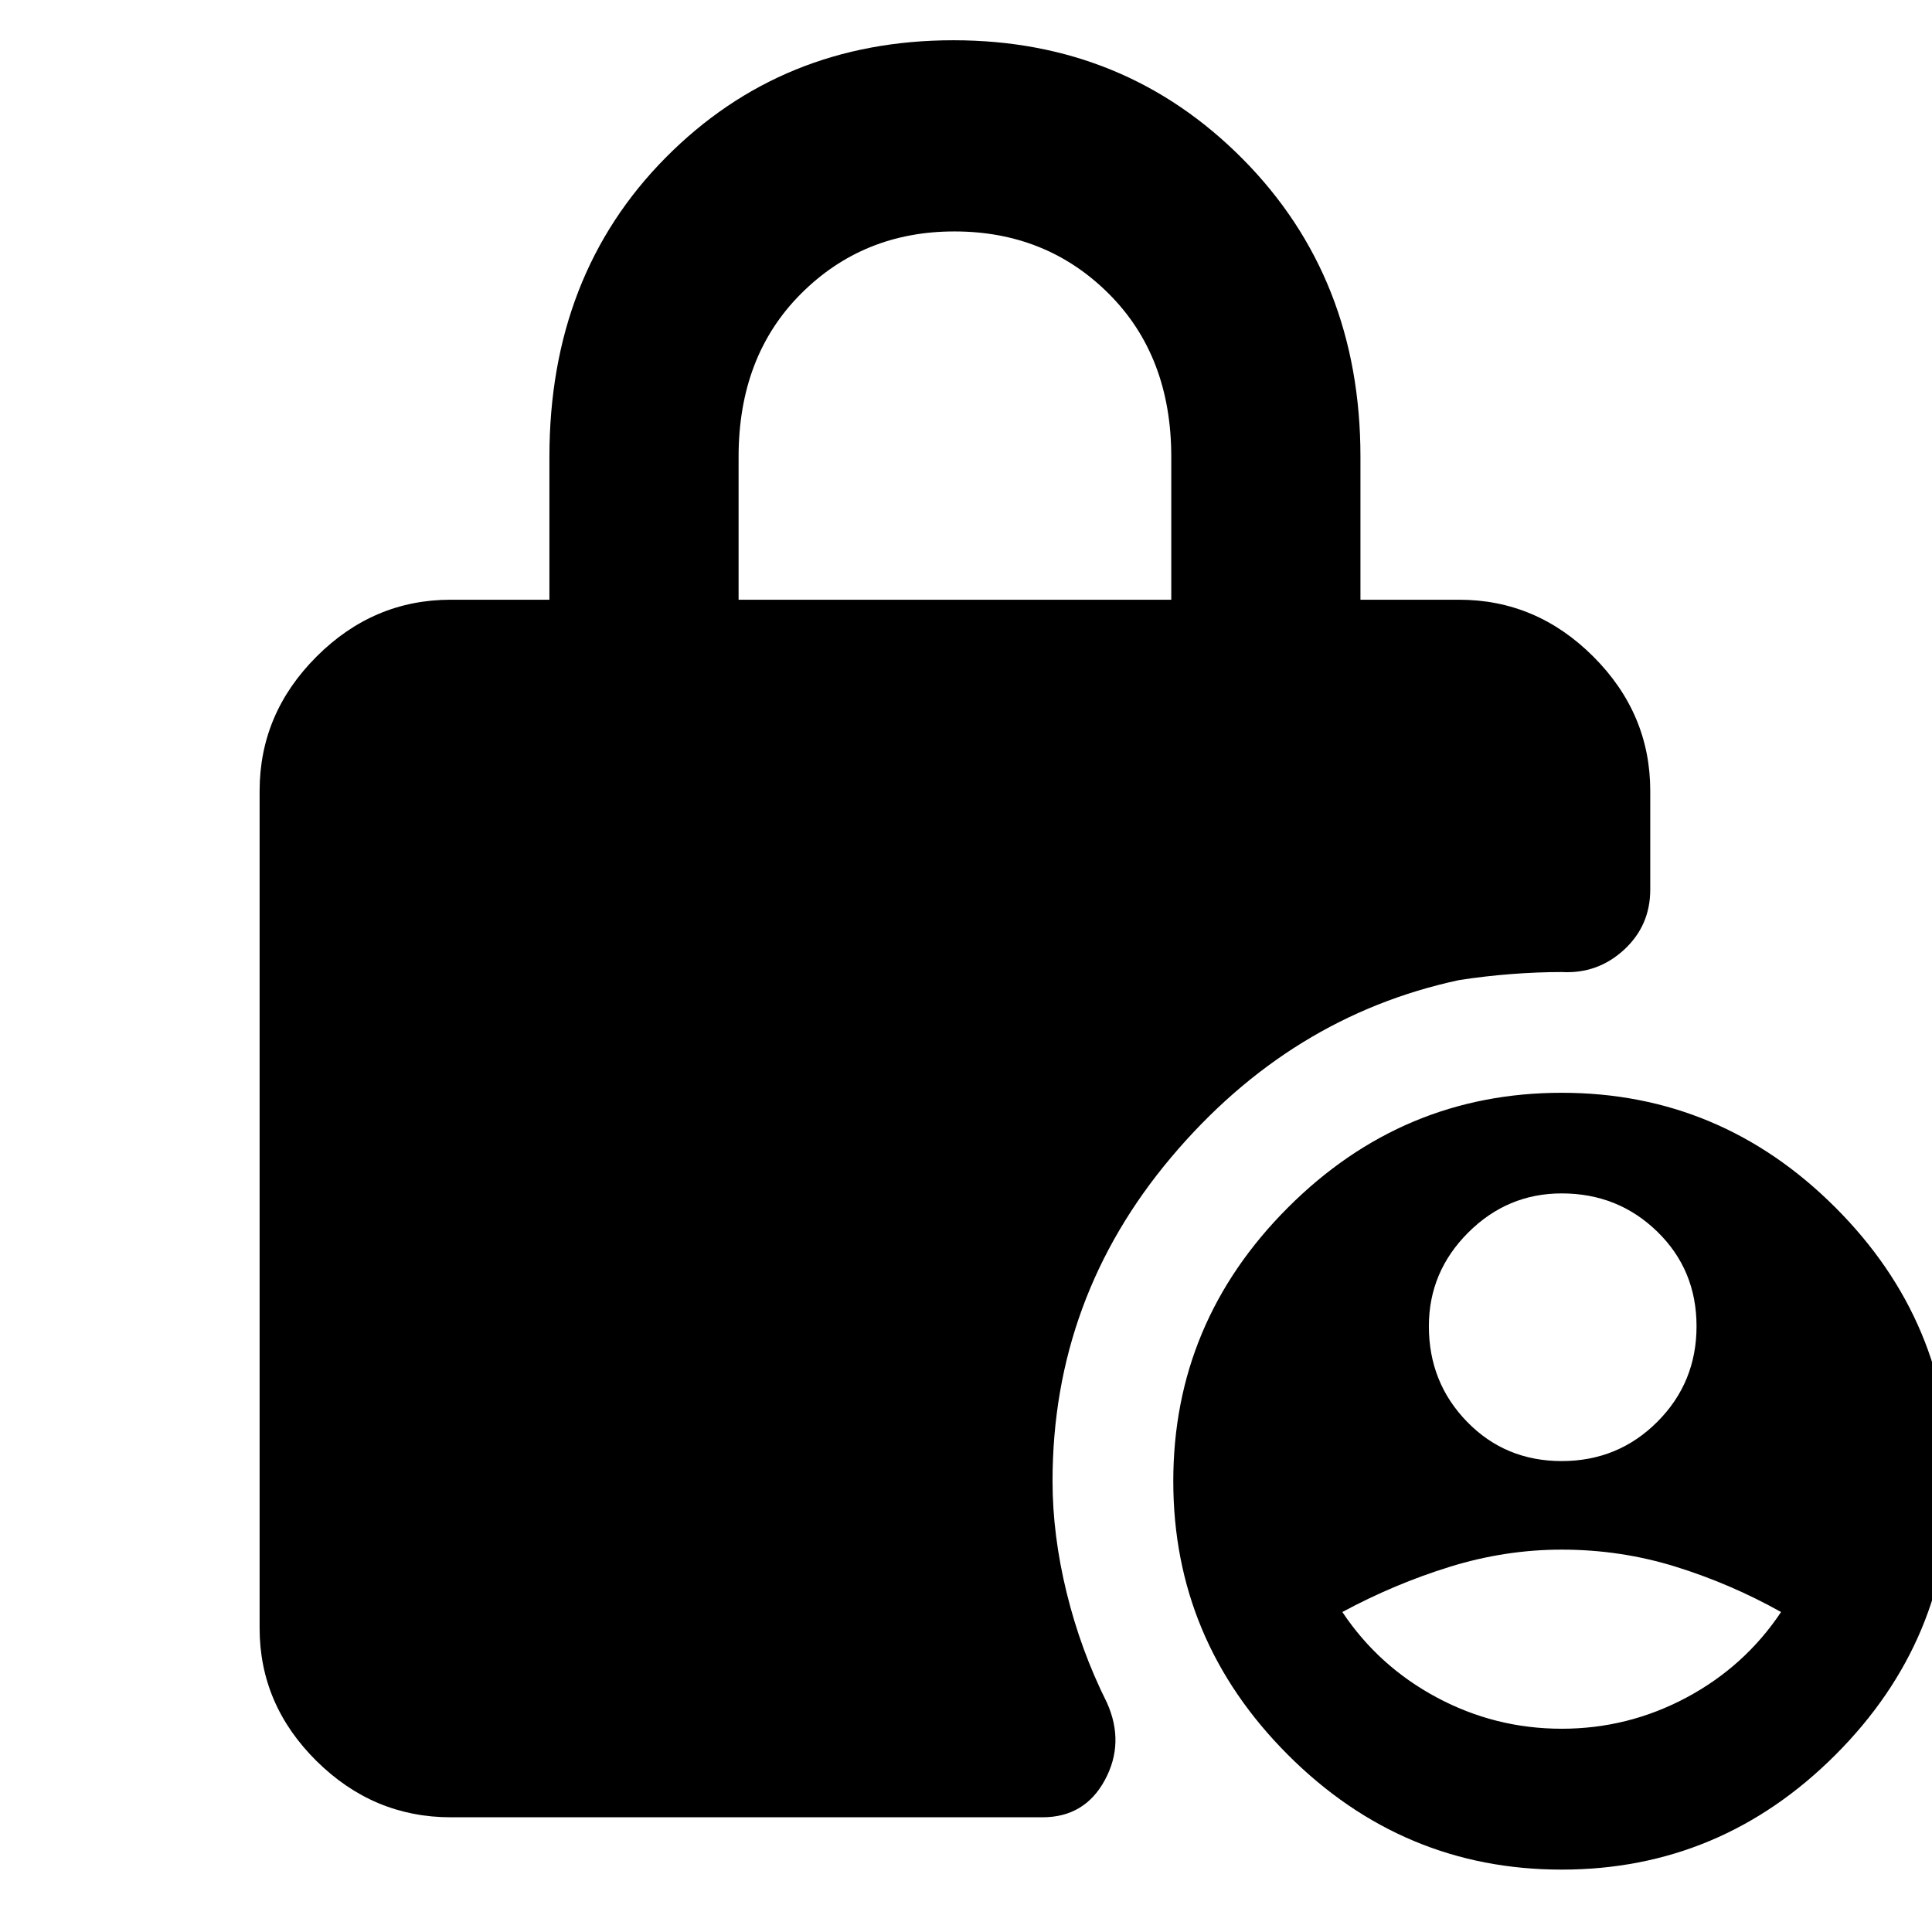 <svg xmlns="http://www.w3.org/2000/svg" width="48" height="48" viewBox="0 -960 960 960"><path d="M224-57q-38.46 0-66.73-27.97Q129-112.95 129-151v-416q0-38.46 28.27-66.73Q185.54-662 224-662h49v-71q0-90.34 57.76-148.67 57.76-58.33 143-58.33 85.24 0 143.74 59Q676-822 676-733v71h49q38.46 0 66.73 28.27Q820-605.46 820-567v49q0 18-13.1 30T776-477q-12 0-25 1t-26 3q-84 18-143 88t-59 161q0 26.74 7 55.37T550-114q9 20-1 38.5T518-57H224Zm552 26q-79 0-136-57t-57-136q0-79 57-136t136-57q79 0 136 57t57 136q0 79-57 136T776-31ZM367-662h215v-71q0-50-31.01-81-31.02-31-76.75-31-45.32 0-76.28 31T367-733v71Zm409 428q28 0 47.5-19.5T843-301q0-28-19.5-47T776-367q-27 0-46.5 19.5T710-301q0 28 19 47.5t47 19.5Zm0 133q33 0 62-15.5t47-42.5q-25-14-52.33-22.5T776-190q-28 0-55.5 8.5T667-159q18 27 47 42.5t62 15.5Z"/></svg>
